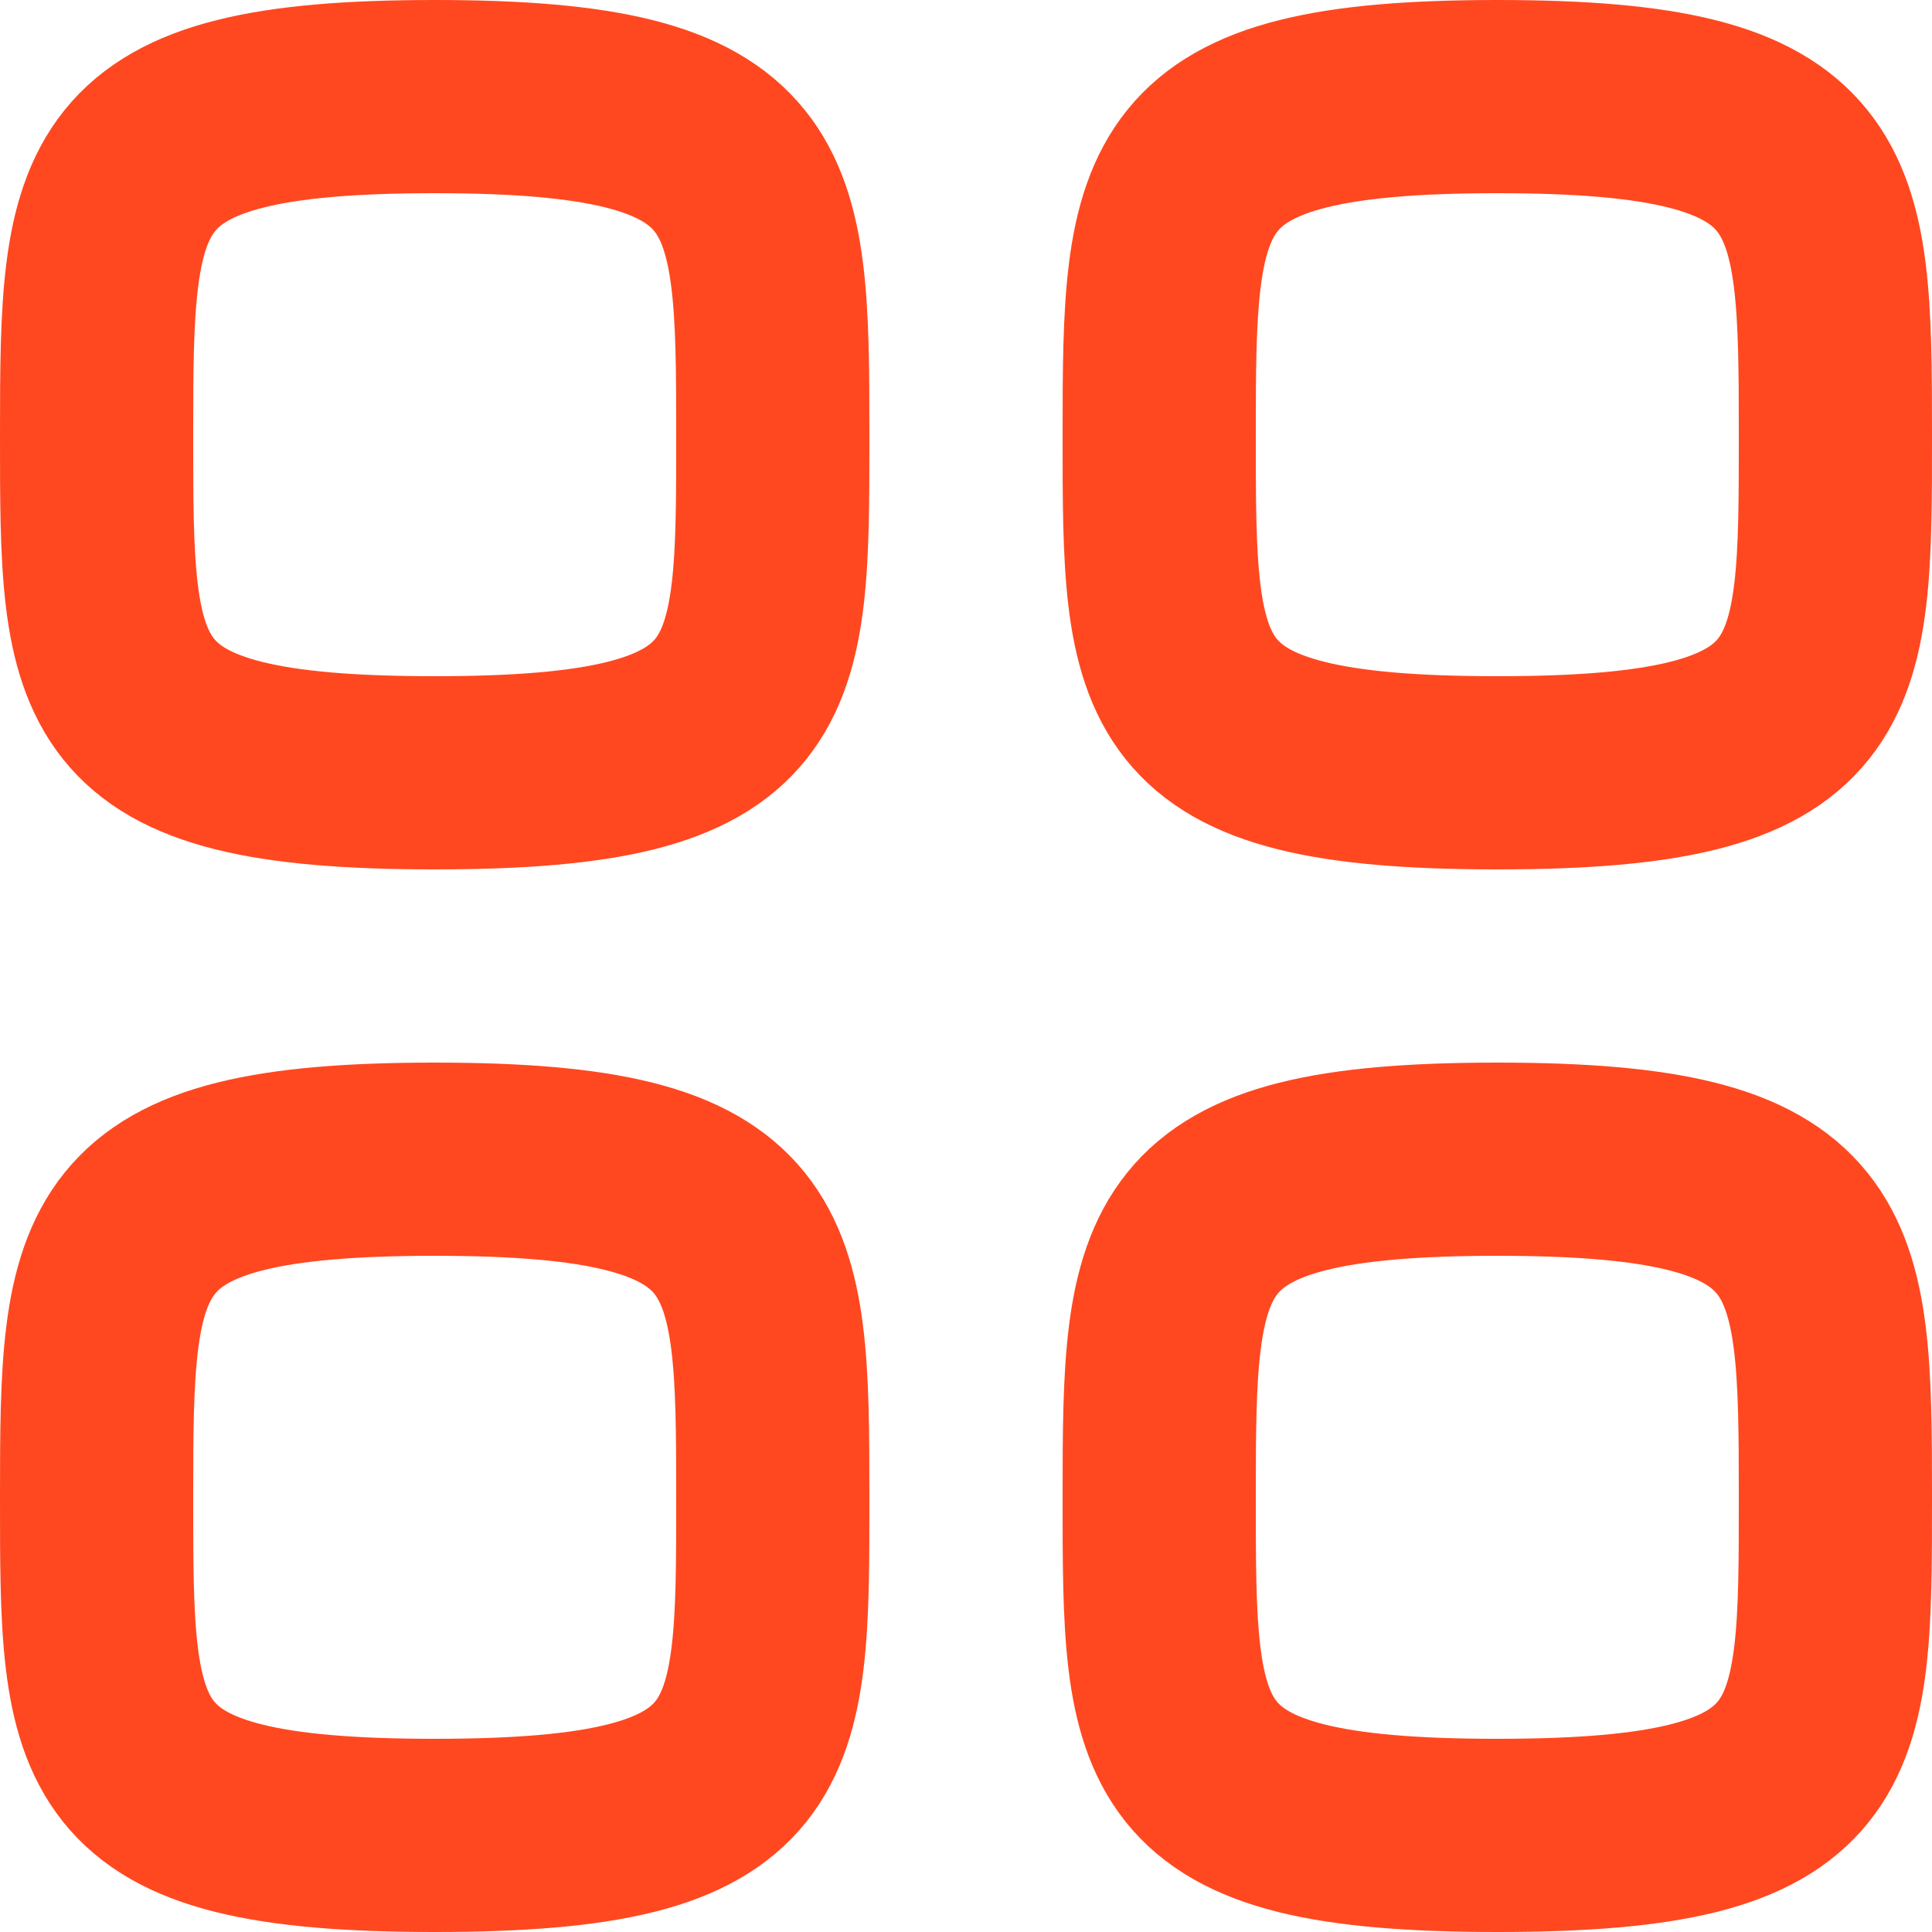 <svg width="20" height="20" viewBox="0 0 20 20" fill="none" xmlns="http://www.w3.org/2000/svg">
<path fill-rule="evenodd" clip-rule="evenodd" d="M1 4.5C1 1.875 1.028 1 4.5 1C7.972 1 8 1.875 8 4.5C8 7.125 8.011 8 4.5 8C0.989 8 1 7.125 1 4.5Z" stroke="#FF4820" stroke-width="2" stroke-linecap="round" stroke-linejoin="round"/>
<path fill-rule="evenodd" clip-rule="evenodd" d="M12 4.5C12 1.875 12.028 1 15.5 1C18.972 1 19 1.875 19 4.5C19 7.125 19.011 8 15.5 8C11.989 8 12 7.125 12 4.5Z" stroke="#FF4820" stroke-width="2" stroke-linecap="round" stroke-linejoin="round"/>
<path fill-rule="evenodd" clip-rule="evenodd" d="M1 15.5C1 12.875 1.028 12 4.5 12C7.972 12 8 12.875 8 15.5C8 18.125 8.011 19 4.5 19C0.989 19 1 18.125 1 15.5Z" stroke="#FF4820" stroke-width="2" stroke-linecap="round" stroke-linejoin="round"/>
<path fill-rule="evenodd" clip-rule="evenodd" d="M12 15.5C12 12.875 12.028 12 15.5 12C18.972 12 19 12.875 19 15.5C19 18.125 19.011 19 15.5 19C11.989 19 12 18.125 12 15.5Z" stroke="#FF4820" stroke-width="2" stroke-linecap="round" stroke-linejoin="round"/>
</svg>
